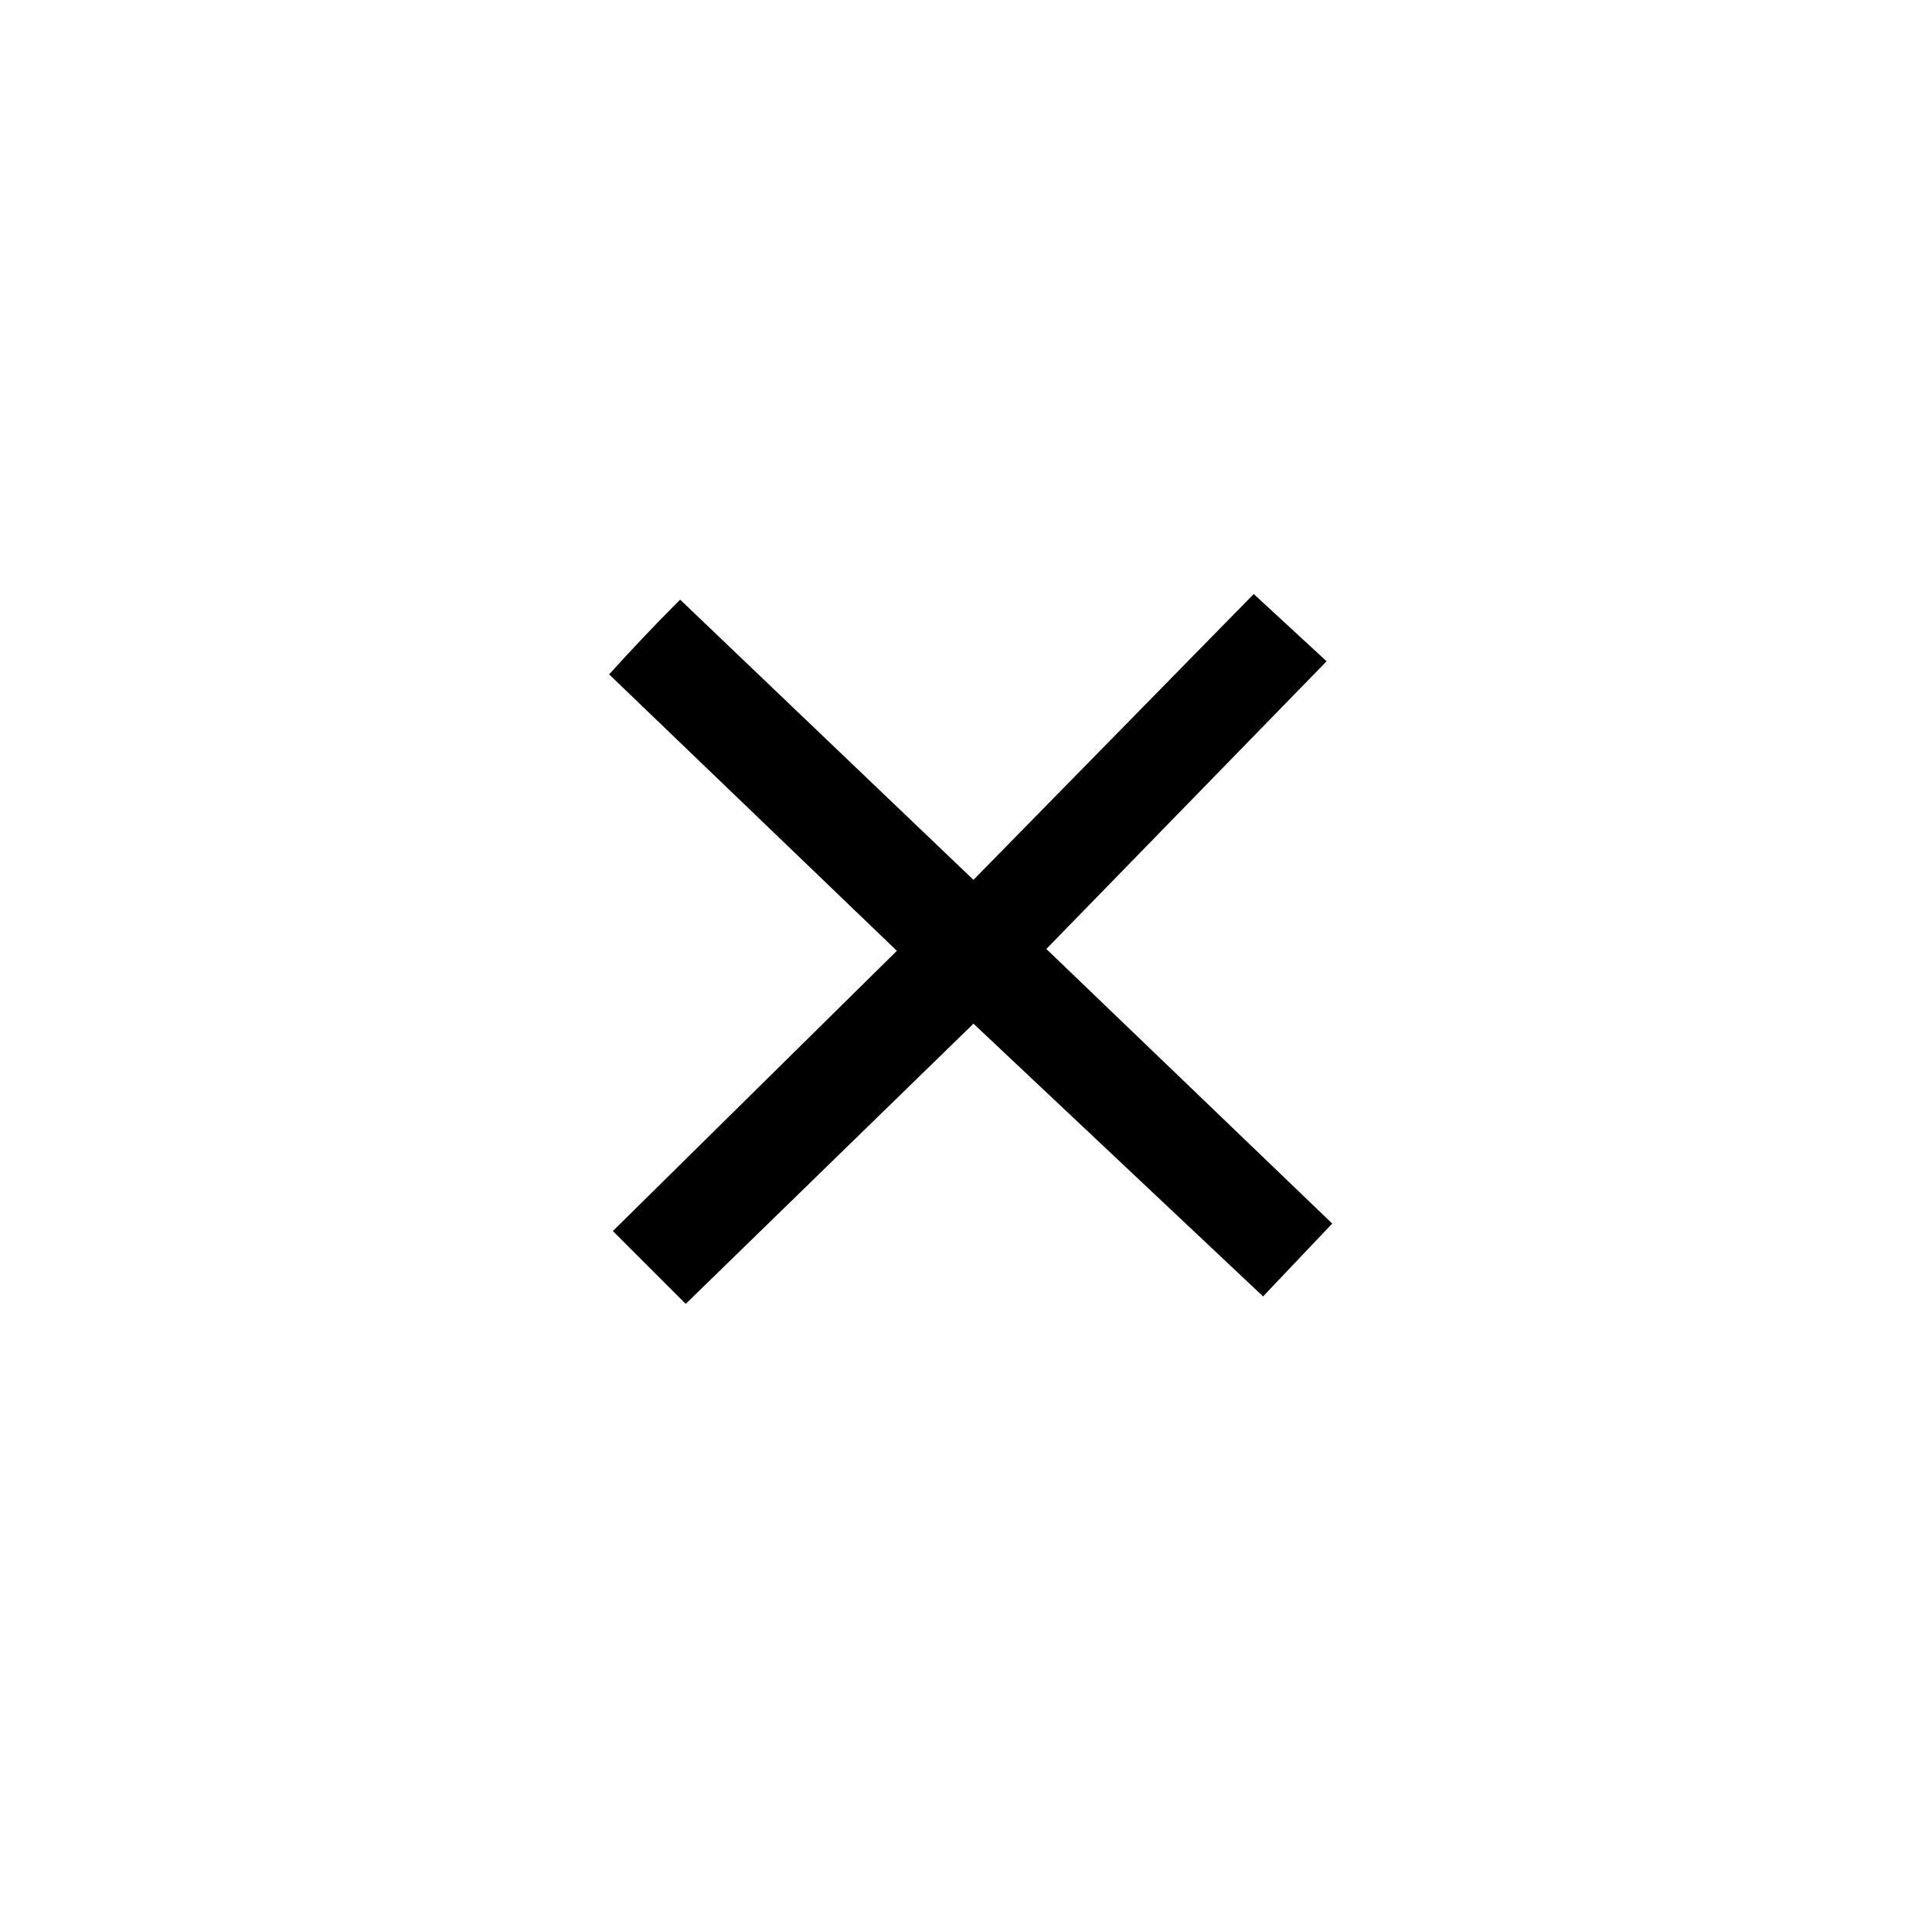 <?xml version="1.0" standalone="no"?>
<!DOCTYPE svg PUBLIC "-//W3C//DTD SVG 1.1//EN" "http://www.w3.org/Graphics/SVG/1.1/DTD/svg11.dtd" >
<svg xmlns="http://www.w3.org/2000/svg" xmlns:xlink="http://www.w3.org/1999/xlink" version="1.1" viewBox="-10 0 1034 1024">
  <g transform="matrix(1 0 0 -1 0 820)">
   <path fill="currentColor"
d="M316 459l154 -148l-152 -150l39 -39l154 150l155 -146q18 19 37 39l-153 147l150 154l-39 36l-150 -153l-157 150q-19 -19 -38 -40v0z" />
  </g>

</svg>

